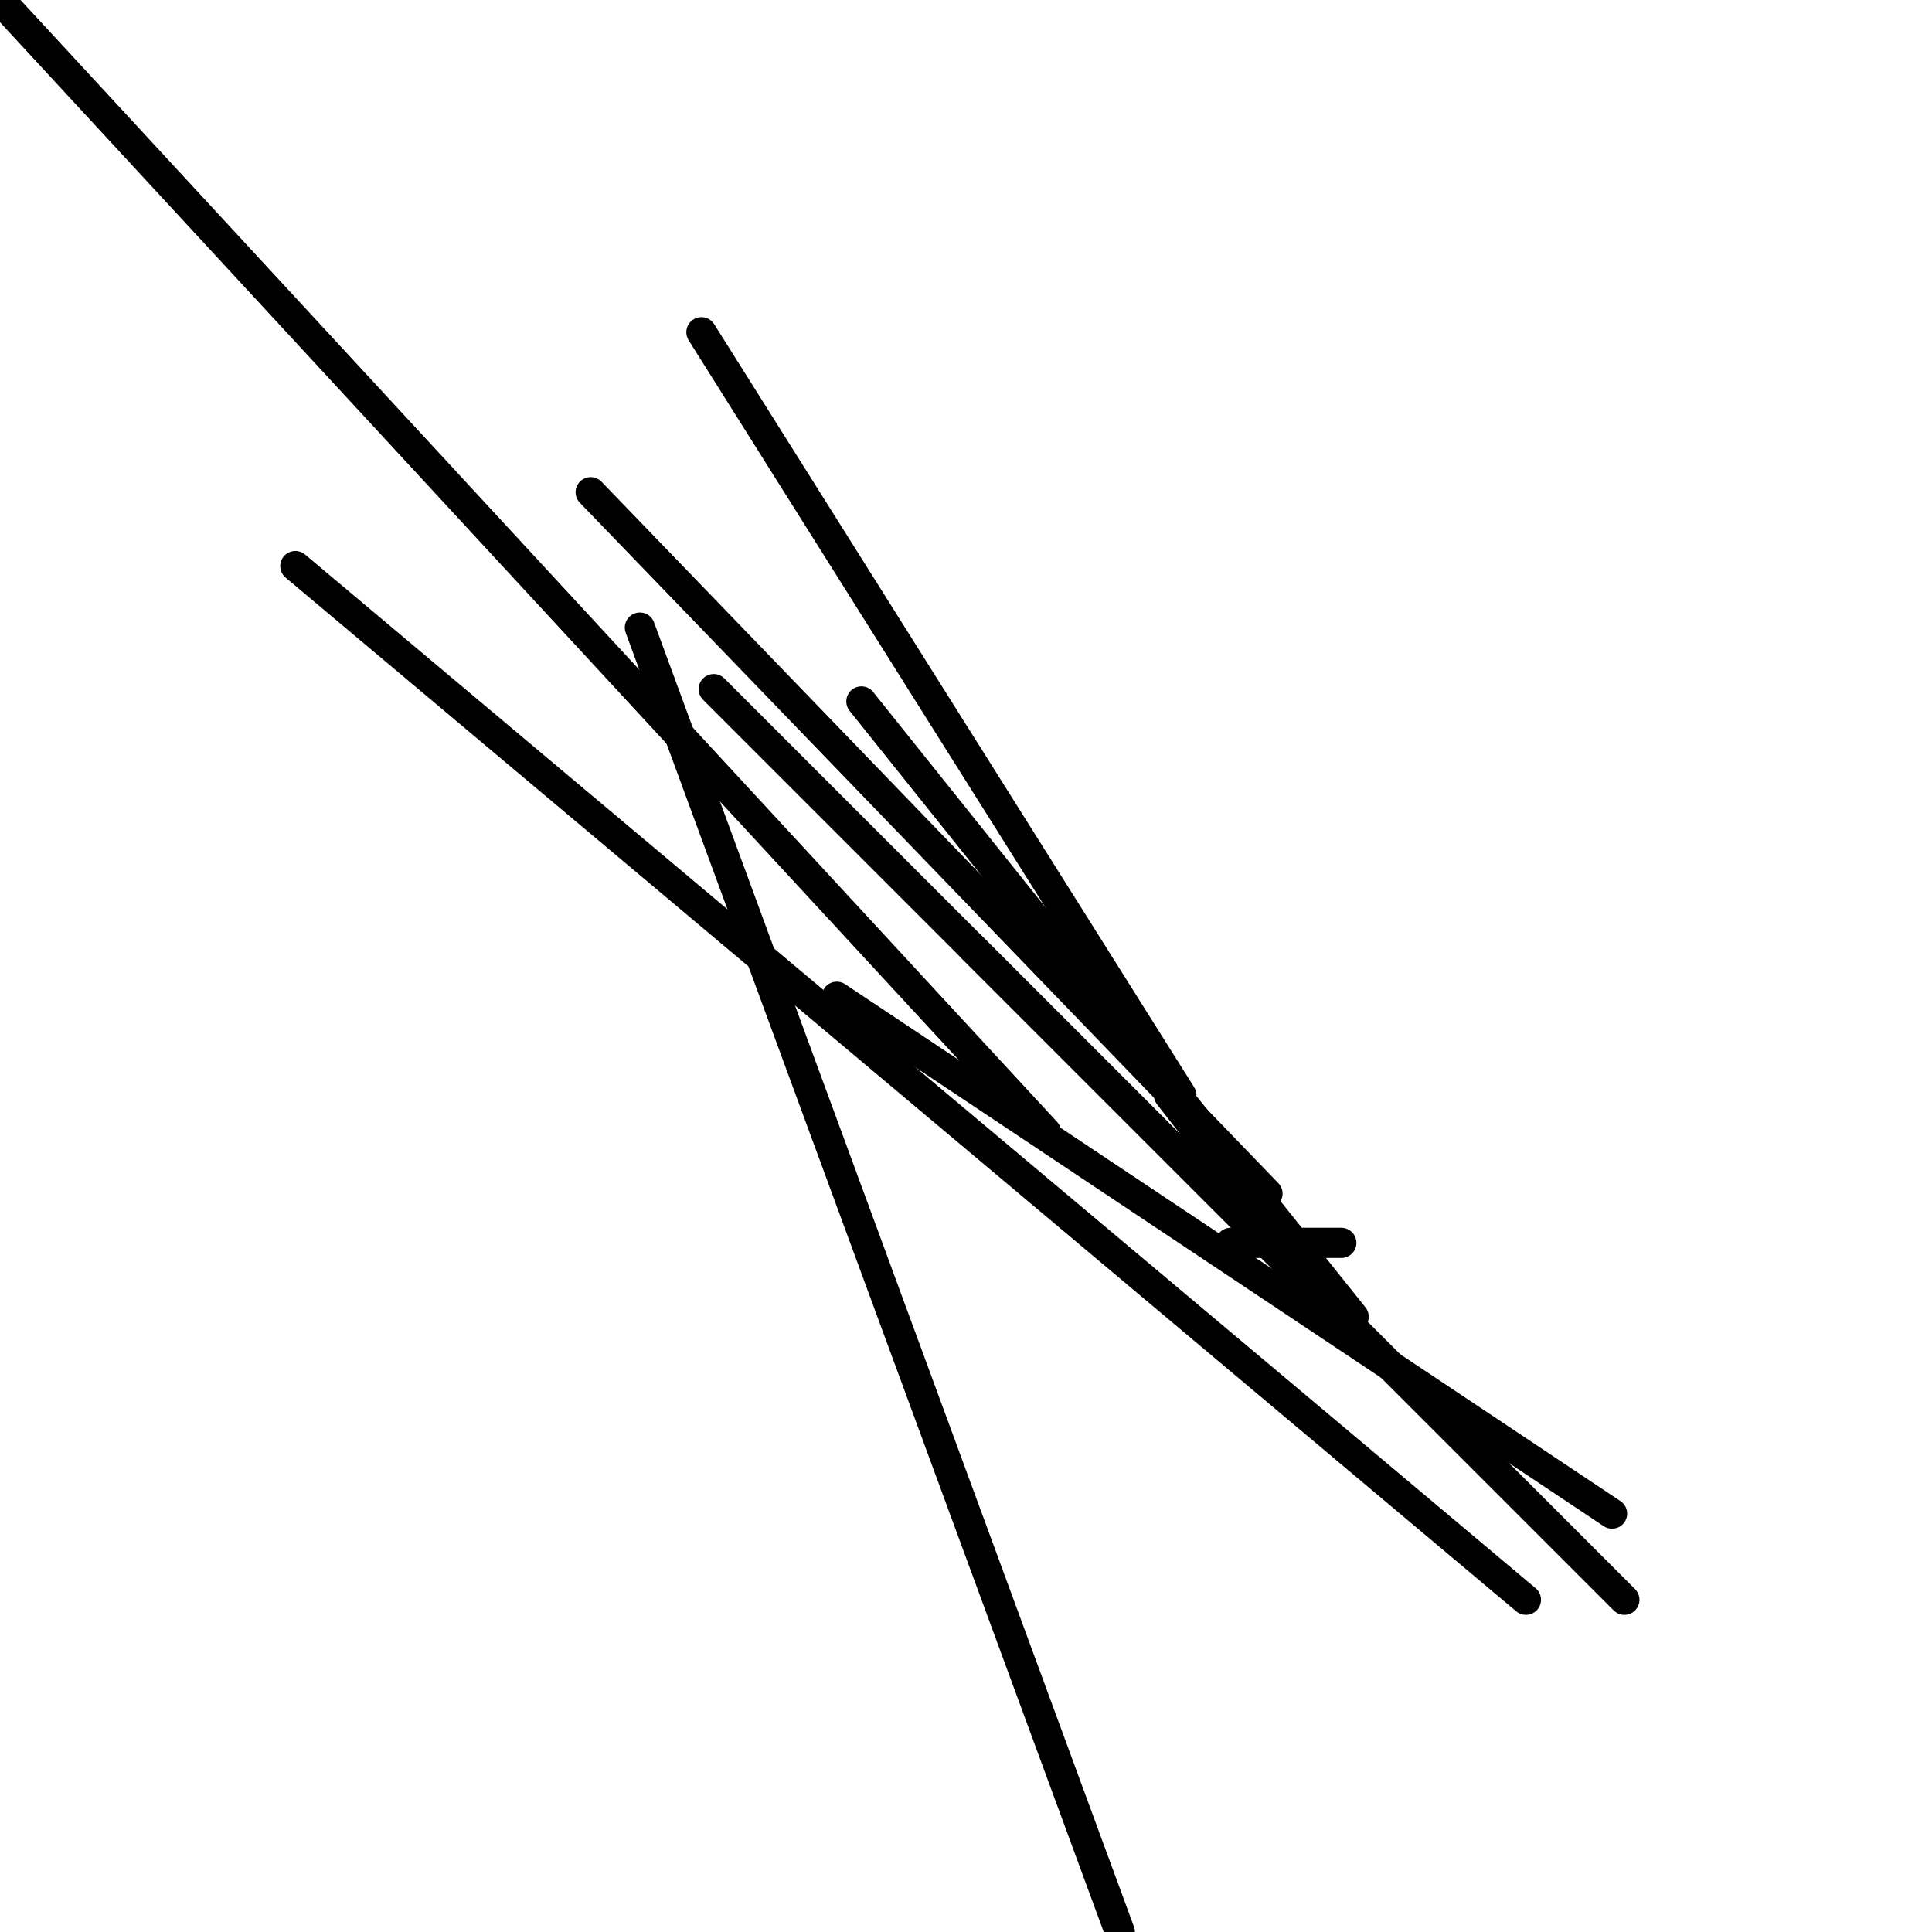 <?xml version="1.0" encoding="utf-8" ?>
<svg baseProfile="full" height="256" version="1.1" width="256" xmlns="http://www.w3.org/2000/svg" xmlns:ev="http://www.w3.org/2001/xml-events" xmlns:xlink="http://www.w3.org/1999/xlink"><defs /><polyline fill="none" points="84.79,83.159 148.382,256.0" stroke="black" stroke-linecap="round" stroke-width="4" /><polyline fill="none" points="92.943,44.025 156.535,145.121" stroke="black" stroke-linecap="round" stroke-width="4" /><polyline fill="none" points="138.599,150.013 0.0,0.0" stroke="black" stroke-linecap="round" stroke-width="4" /><polyline fill="none" points="202.191,211.975 39.134,75.006" stroke="black" stroke-linecap="round" stroke-width="4" /><polyline fill="none" points="215.236,211.975 94.573,91.312" stroke="black" stroke-linecap="round" stroke-width="4" /><polyline fill="none" points="213.605,200.561 110.879,132.076" stroke="black" stroke-linecap="round" stroke-width="4" /><polyline fill="none" points="177.732,164.688 163.057,164.688" stroke="black" stroke-linecap="round" stroke-width="4" /><polyline fill="none" points="154.904,145.121 177.732,174.471" stroke="black" stroke-linecap="round" stroke-width="4" /><polyline fill="none" points="128.815,125.554 179.363,176.102" stroke="black" stroke-linecap="round" stroke-width="4" /><polyline fill="none" points="114.14,92.943 179.363,174.471" stroke="black" stroke-linecap="round" stroke-width="4" /><polyline fill="none" points="78.268,65.223 167.949,158.166" stroke="black" stroke-linecap="round" stroke-width="4" /></svg>